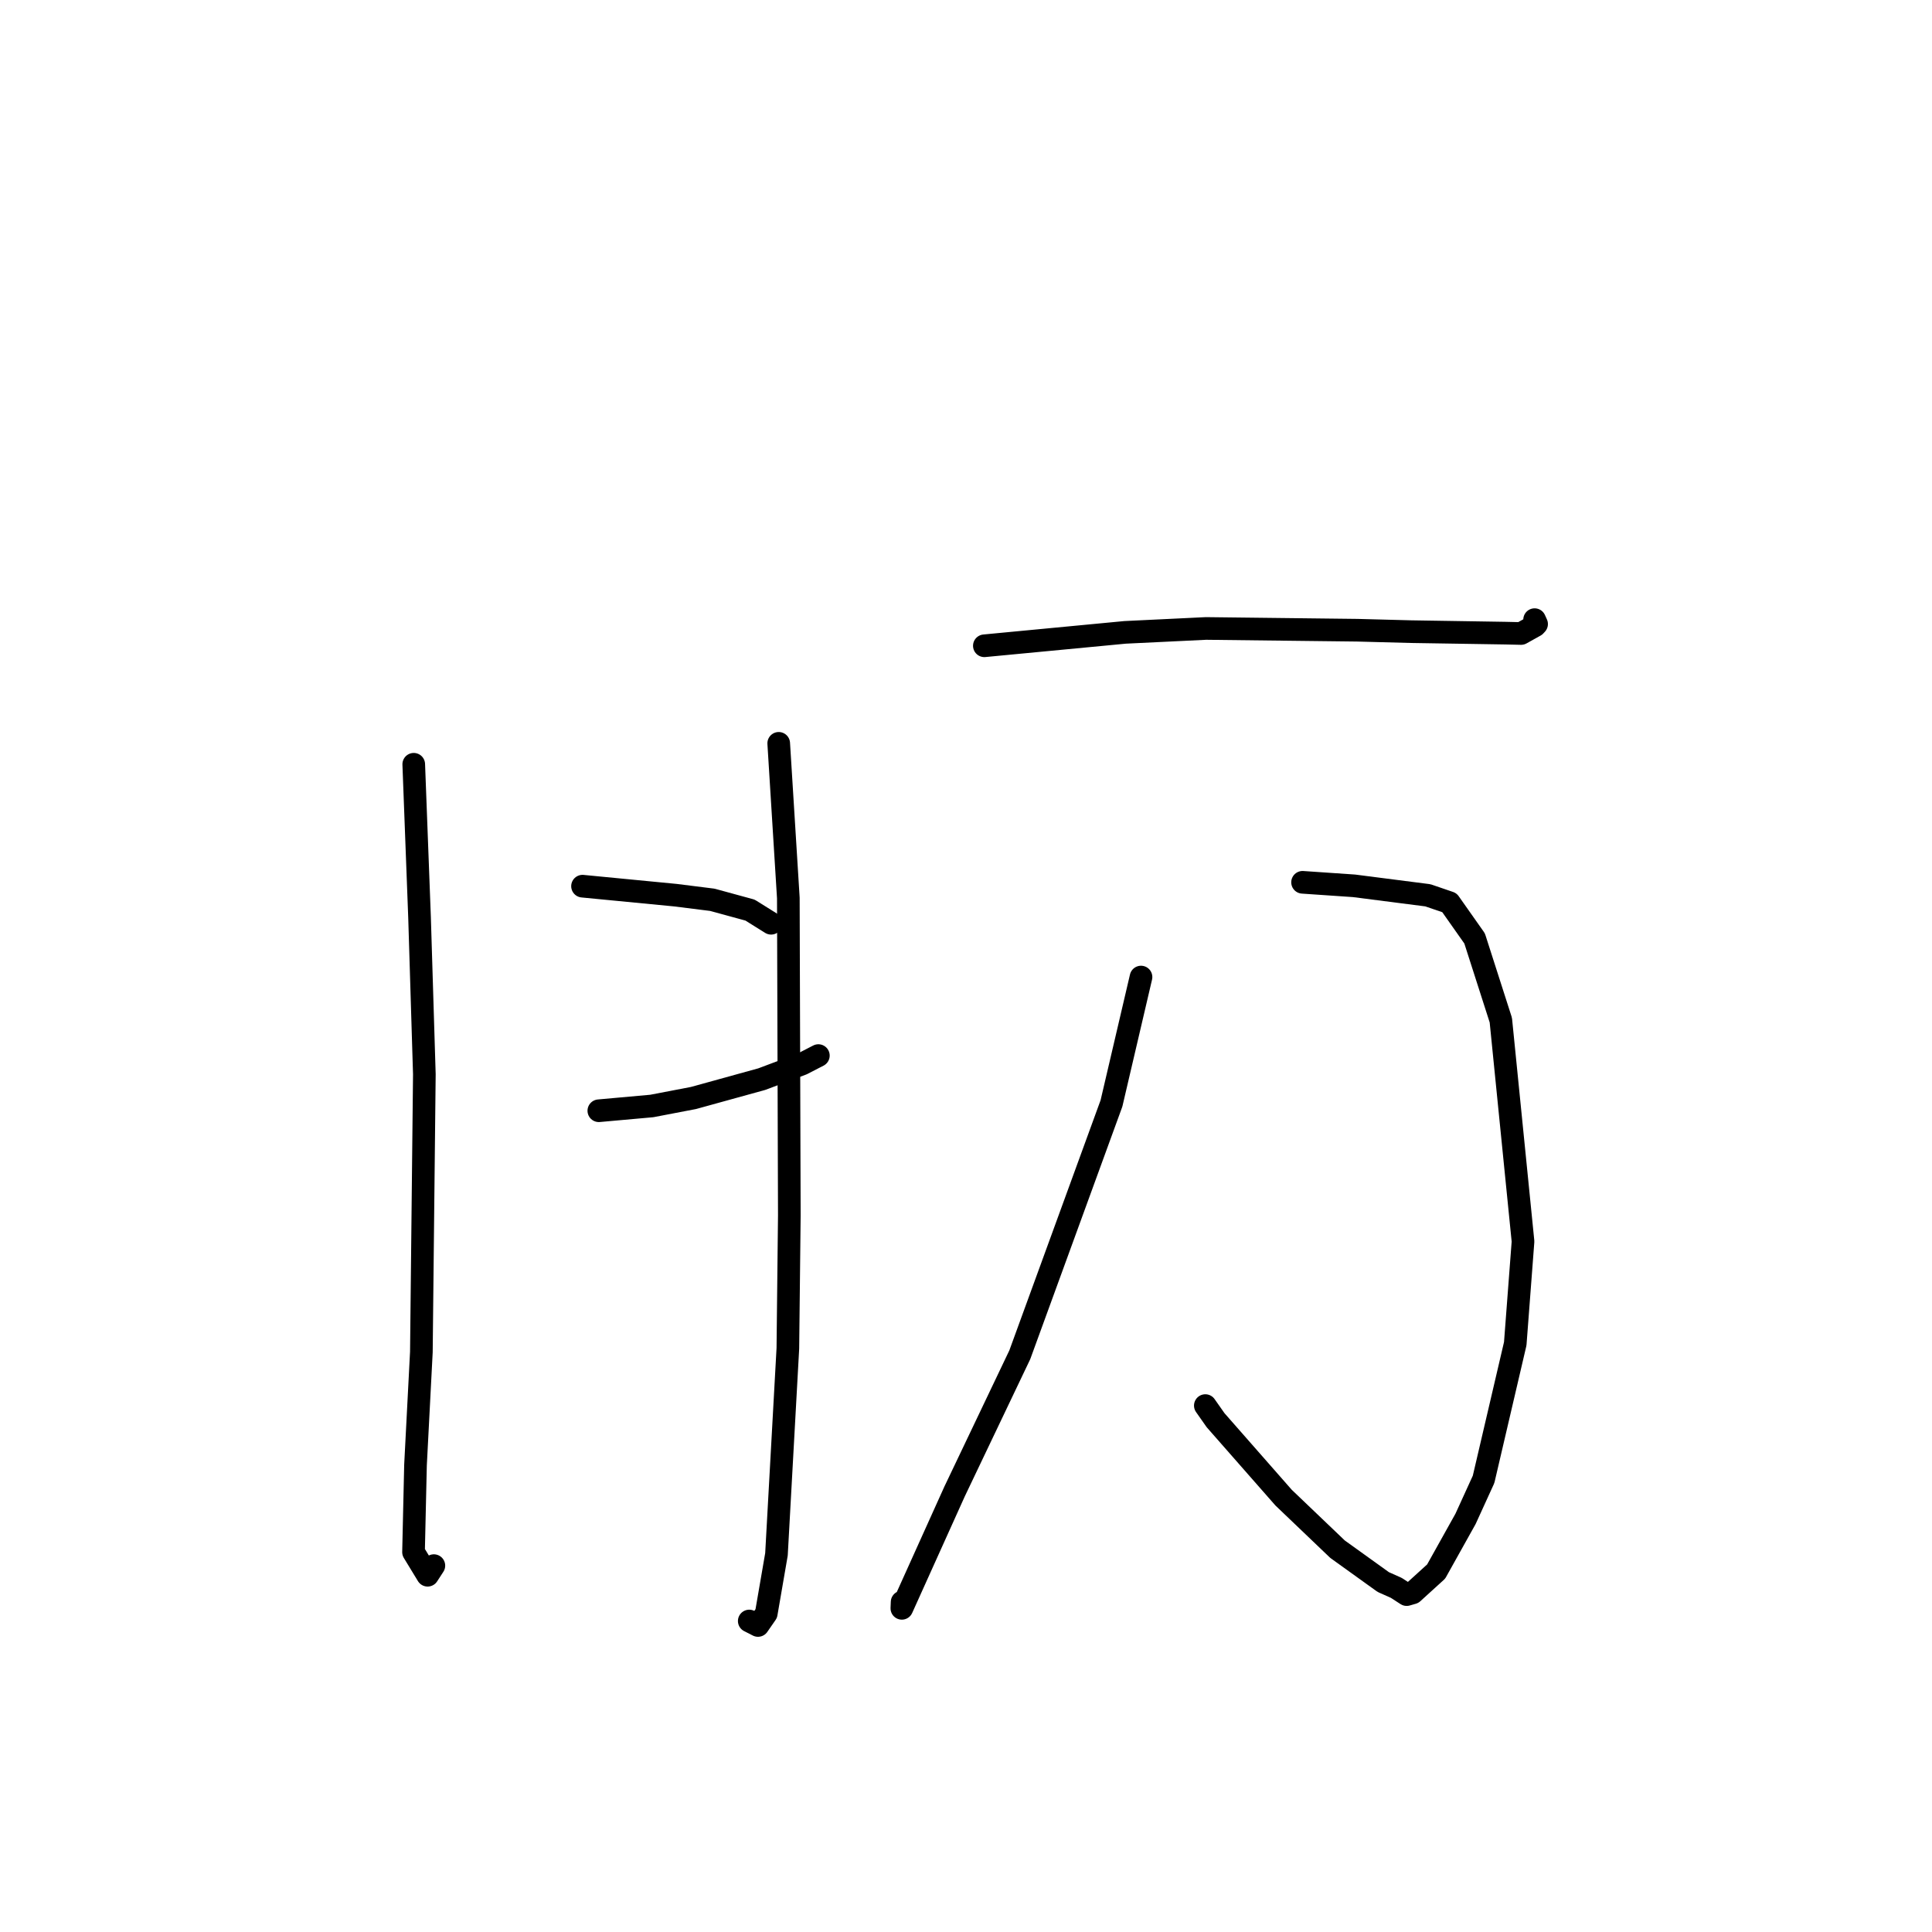 <?xml version="1.0" standalone="no"?>
    <svg width="256" height="256" xmlns="http://www.w3.org/2000/svg" version="1.1">
    <polyline stroke="black" stroke-width="3" stroke-linecap="round" fill="transparent" stroke-linejoin="round" points="54.823 101.269 55.591 121.539 56.229 142.343 55.834 179.143 55.057 194.117 54.794 205.661 56.662 208.727 57.408 207.581 57.49 207.454 " />
        <polyline stroke="black" stroke-width="3" stroke-linecap="round" fill="transparent" stroke-linejoin="round" points="103.184 98.496 104.458 118.984 104.59 161.023 104.396 178.664 102.886 205.956 101.533 213.802 100.438 215.383 99.36 214.833 99.279 214.792 " />
        <polyline stroke="black" stroke-width="3" stroke-linecap="round" fill="transparent" stroke-linejoin="round" points="77.187 117.423 89.501 118.615 94.39 119.229 99.383 120.593 101.664 122.017 102.176 122.337 " />
        <polyline stroke="black" stroke-width="3" stroke-linecap="round" fill="transparent" stroke-linejoin="round" points="79.348 147.179 86.363 146.549 91.883 145.491 100.935 142.992 106.288 140.978 108.002 140.094 108.438 139.87 " />
        <polyline stroke="black" stroke-width="3" stroke-linecap="round" fill="transparent" stroke-linejoin="round" points="130.432 85.569 149.081 83.792 159.805 83.274 179.849 83.508 186.978 83.697 199.459 83.894 201.549 83.942 203.41 82.904 203.525 82.779 203.586 82.712 203.596 82.701 203.605 82.691 203.607 82.689 203.473 82.391 203.392 82.213 203.343 82.106 " />
        <polyline stroke="black" stroke-width="3" stroke-linecap="round" fill="transparent" stroke-linejoin="round" points="172.596 116.91 179.414 117.376 189.203 118.633 192.055 119.609 195.393 124.347 198.867 135.172 201.808 164.501 200.778 178.047 196.582 196.022 194.19 201.261 190.296 208.238 187.187 211.063 186.391 211.293 185.015 210.4 183.289 209.63 177.23 205.276 170.083 198.446 161.07 188.182 159.712 186.247 " />
        <polyline stroke="black" stroke-width="3" stroke-linecap="round" fill="transparent" stroke-linejoin="round" points="151.19 129.465 147.277 146.202 135.127 179.517 126.489 197.625 119.501 213.112 119.535 212.276 " />
        </svg>